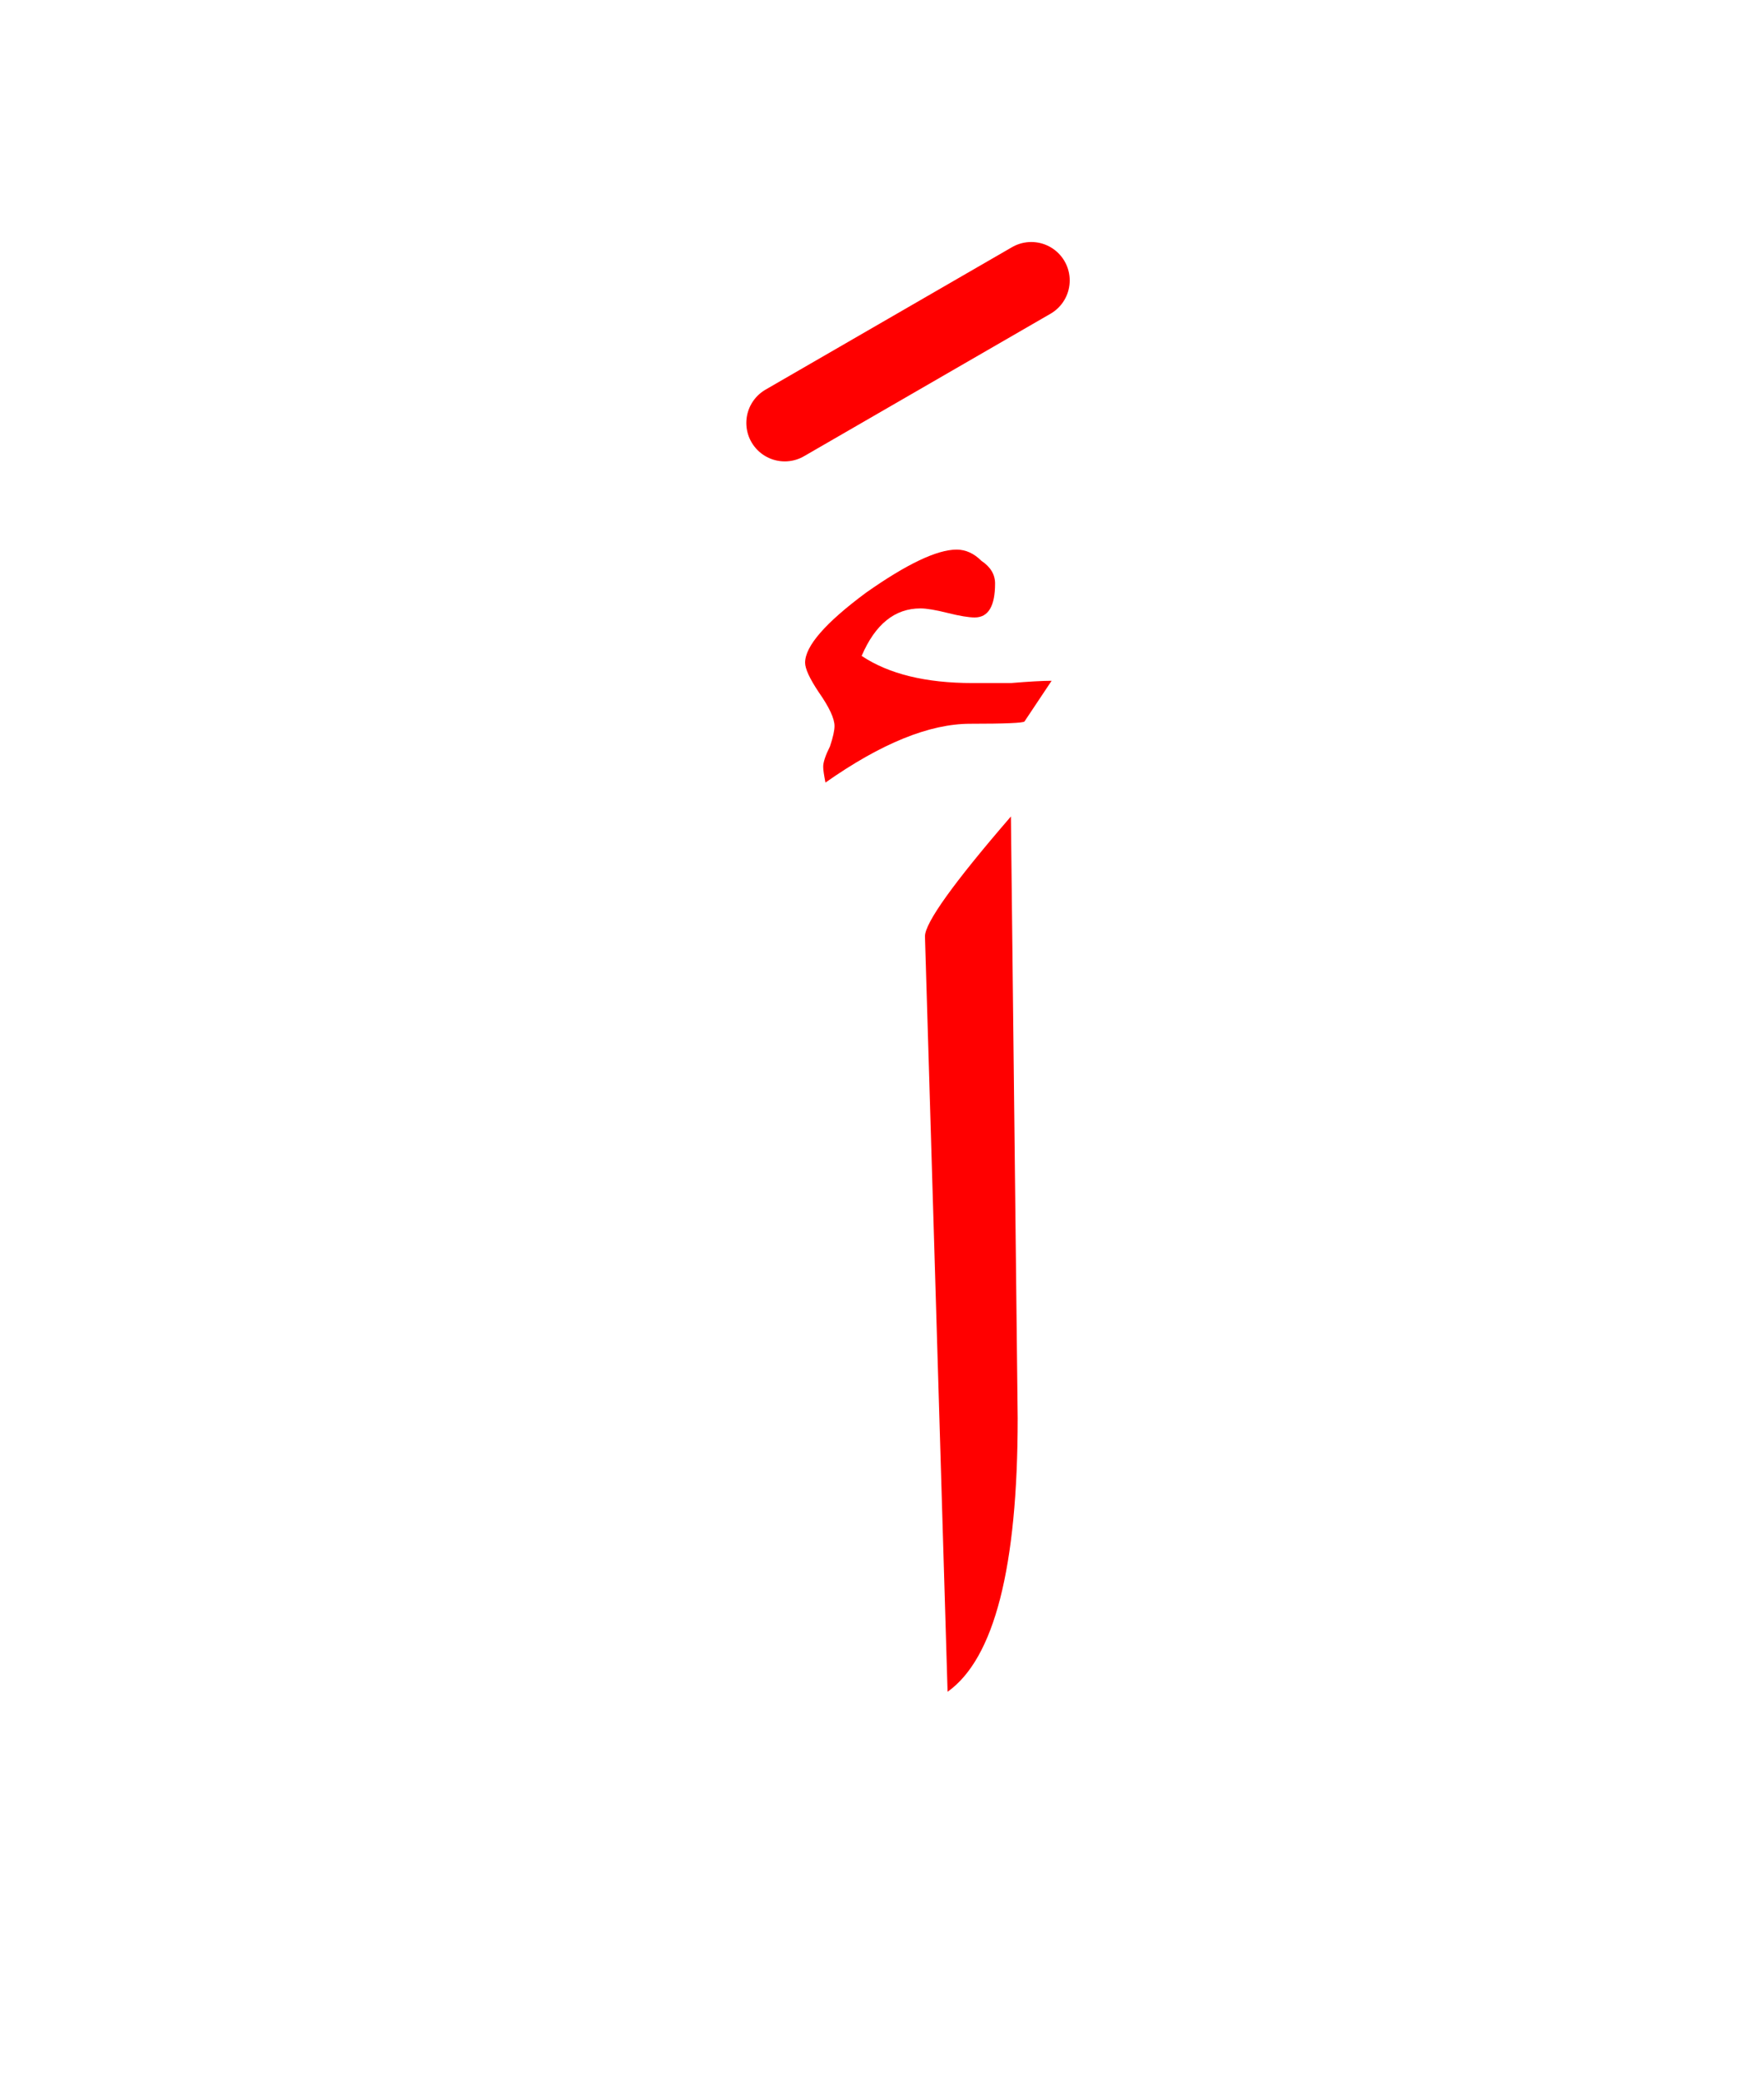 <?xml version="1.0" encoding="UTF-8" standalone="no"?><!DOCTYPE svg PUBLIC "-//W3C//DTD SVG 1.1//EN" "http://www.w3.org/Graphics/SVG/1.1/DTD/svg11.dtd"><svg width="100%" height="100%" viewBox="0 0 39 46" version="1.1" xmlns="http://www.w3.org/2000/svg" xmlns:xlink="http://www.w3.org/1999/xlink" xml:space="preserve" xmlns:serif="http://www.serif.com/" style="fill-rule:evenodd;clip-rule:evenodd;stroke-linecap:round;stroke-linejoin:round;"><g><path d="M20.45,20.7l0.5,16.7c1.033,-0.733 1.55,-2.75 1.55,-6.05l-0.15,-13.3c-1.267,1.467 -1.9,2.35 -1.9,2.65Z" style="fill:#f00;"/><path d="M18.45,16.05c0,0.1 -0.033,0.25 -0.1,0.45c-0.1,0.2 -0.15,0.35 -0.15,0.45c0,0.067 0.017,0.183 0.05,0.35c1.233,-0.867 2.3,-1.3 3.2,-1.3c0.767,0 1.167,-0.017 1.2,-0.05c0.2,-0.3 0.4,-0.6 0.6,-0.9c-0.2,0 -0.5,0.017 -0.9,0.05l-0.85,0c-1.033,0 -1.85,-0.2 -2.45,-0.6c0.3,-0.7 0.733,-1.05 1.3,-1.05c0.133,-0 0.333,0.033 0.6,0.1c0.267,0.067 0.467,0.1 0.6,0.1c0.3,-0 0.45,-0.25 0.45,-0.75c-0,-0.2 -0.1,-0.367 -0.3,-0.5c-0.167,-0.167 -0.35,-0.25 -0.55,-0.25c-0.433,-0 -1.1,0.317 -2,0.95c-0.9,0.667 -1.35,1.183 -1.35,1.55c-0,0.133 0.1,0.35 0.3,0.65c0.233,0.333 0.35,0.583 0.35,0.75Z" style="fill:#f00;"/><path id="Layer0_0_6_STROKES" d="M-193.5,32.35l-5.5,3.2m6.4,-0.95l-5.5,3.15m3.35,34.7l-5.45,3.15m4.6,-5.4l-5.5,3.15m66.9,-66.05l-5.45,3.15m4.6,-5.4l-5.5,3.2m2.65,45.85l-5.4,3.1m4.5,-5.35l-5.5,3.15m117.35,-21.3l-5.5,3.15m4.05,36.2l-5.5,3.15m54.35,-22.75l-5.5,3.15m7.85,-50.4l-5.45,3.15m-42.25,106.65l-5.5,3.15m55.65,-26.65l-5.5,3.15m-152.35,-1.25l-5.5,3.15m4.65,-5.4l-5.5,3.2m-54.15,20.5l-5.5,3.15m4.6,-5.4l-5.45,3.2" style="fill:none;fill-rule:nonzero;stroke:#f00;stroke-width:1.7px;"/></g></svg>